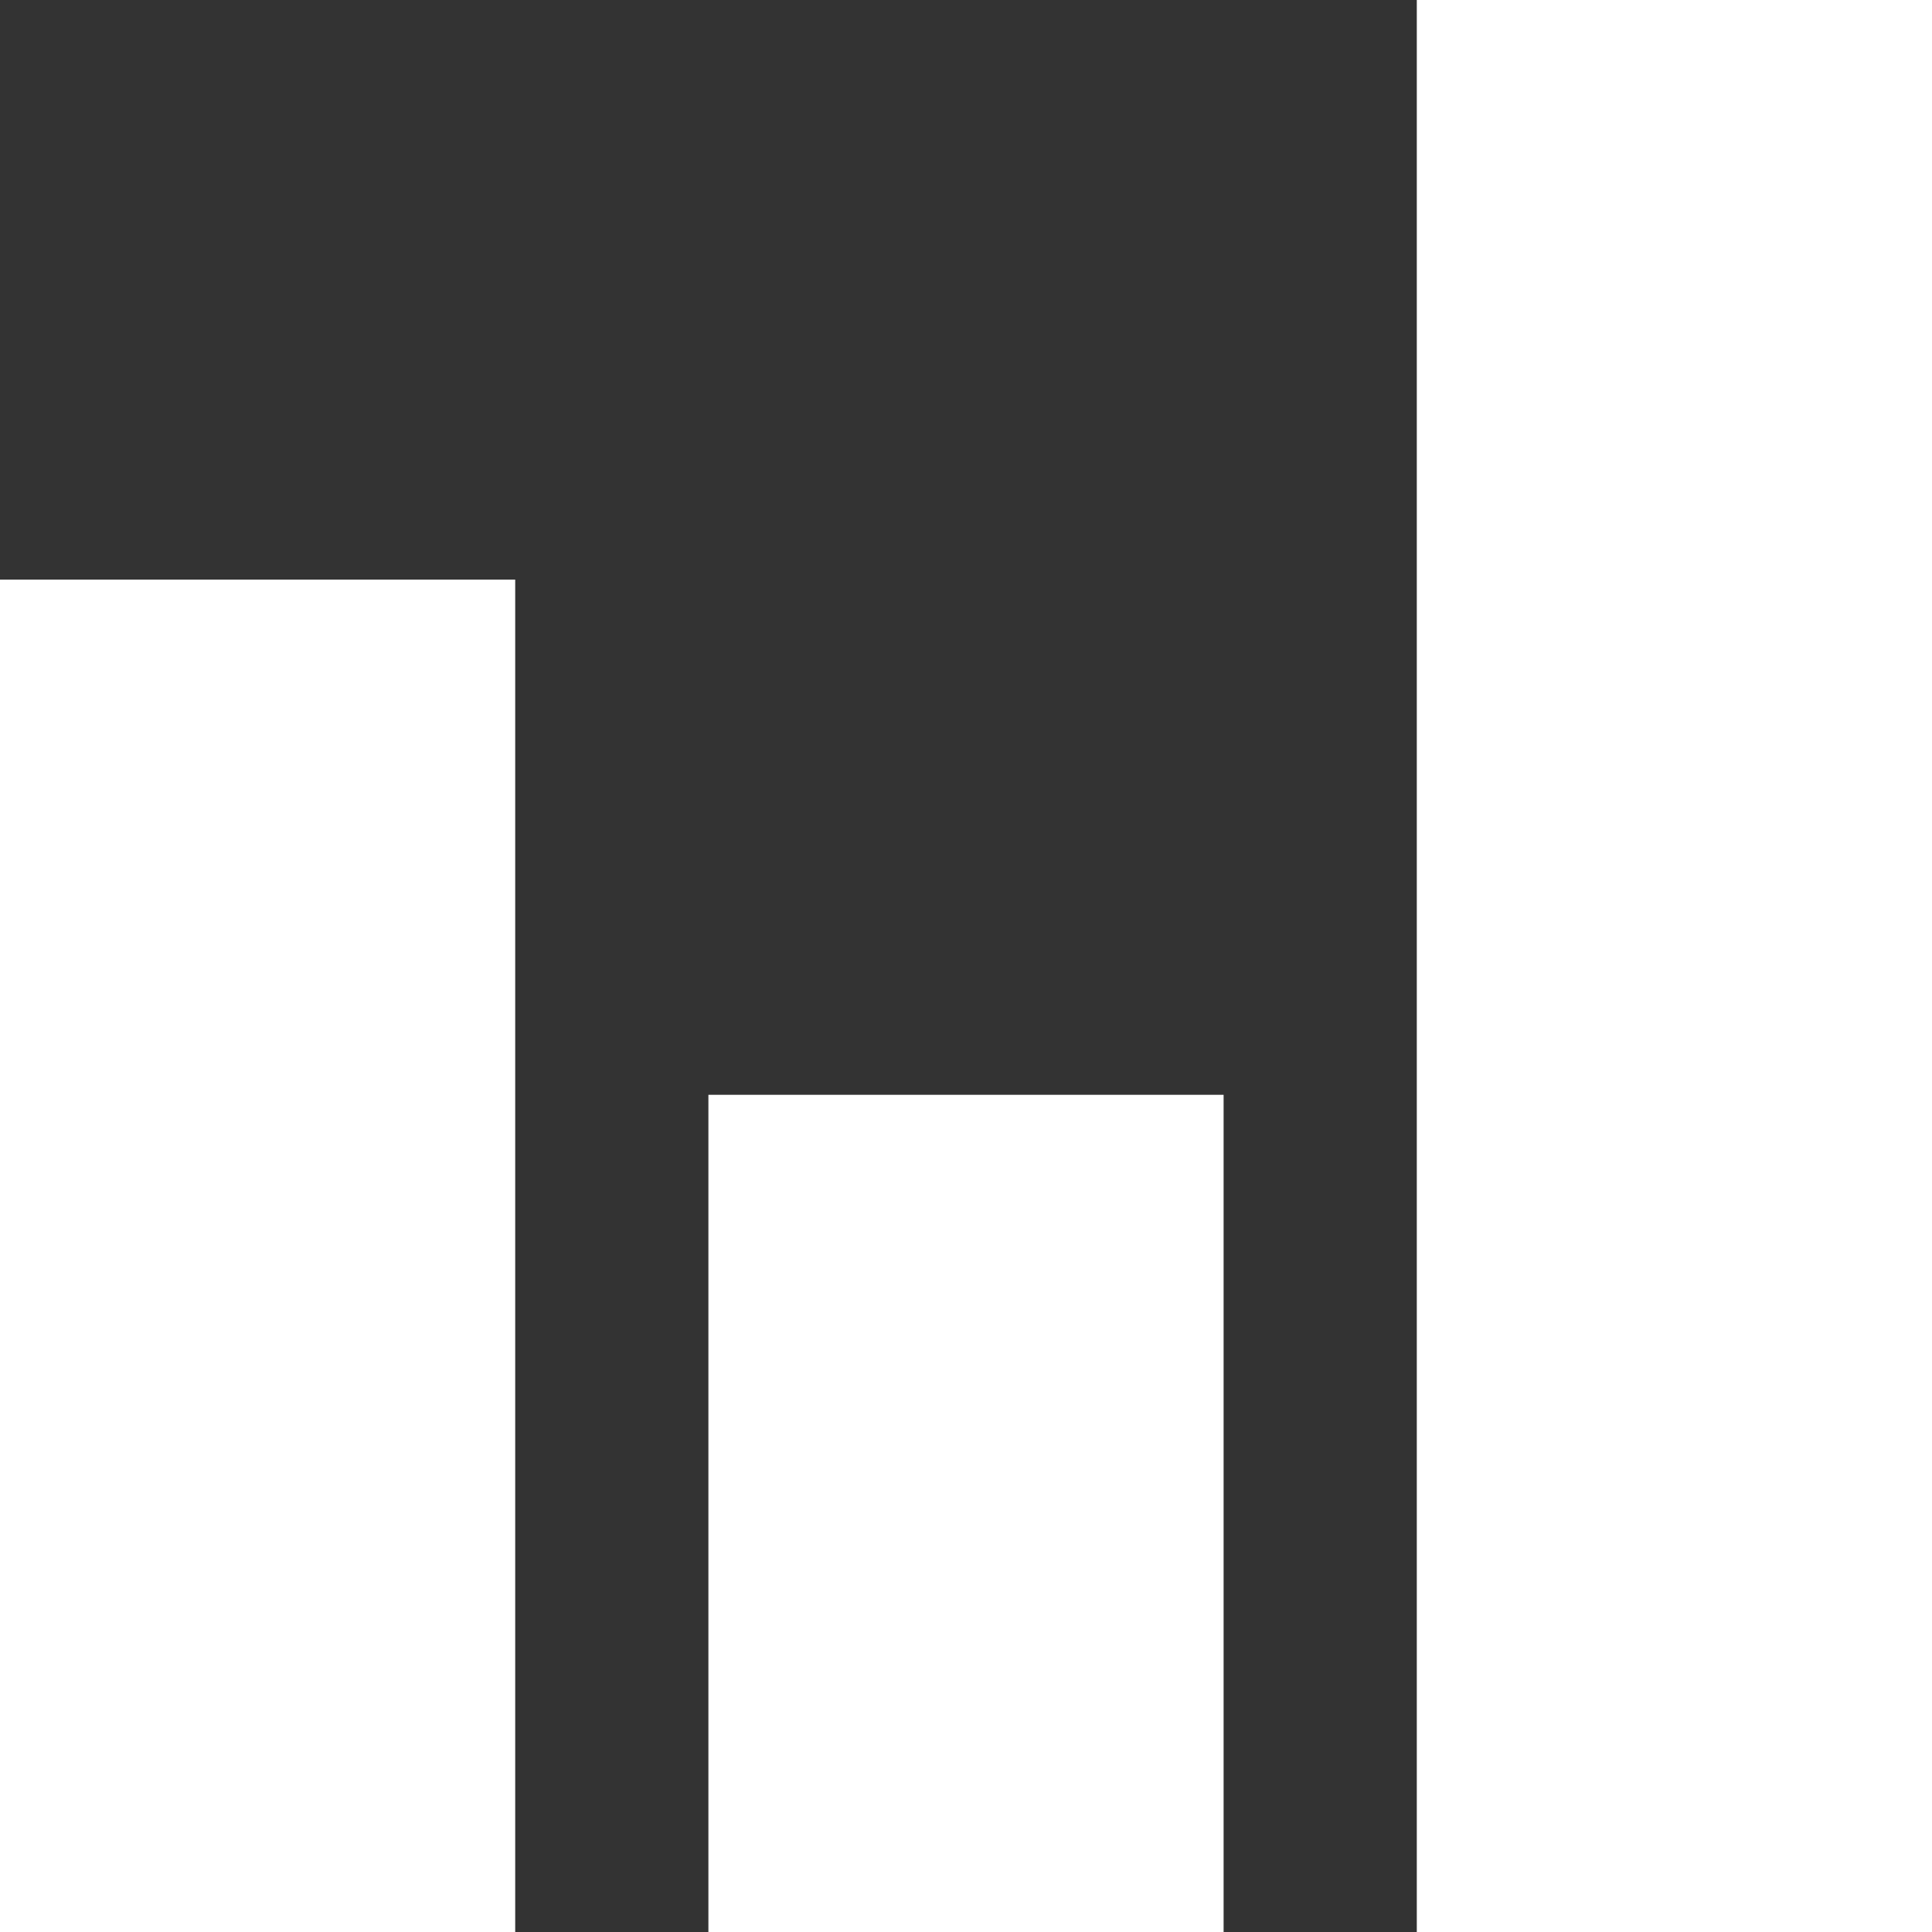 <svg xmlns="http://www.w3.org/2000/svg" width="30" height="30" viewBox="0 0 30 30"><rect x="0" y="0" width="30" height="30" fill="#333333" stroke="none"/><g transform="translate(-2.744 -4.744)"><rect width="8" height="21" transform="translate(2.744 13.744)" fill="#fff"/><rect width="8" height="13" transform="translate(13.744 21.744)" fill="#fff"/><rect width="8" height="30" transform="translate(24.744 4.744)" fill="#fff"/></g></svg>